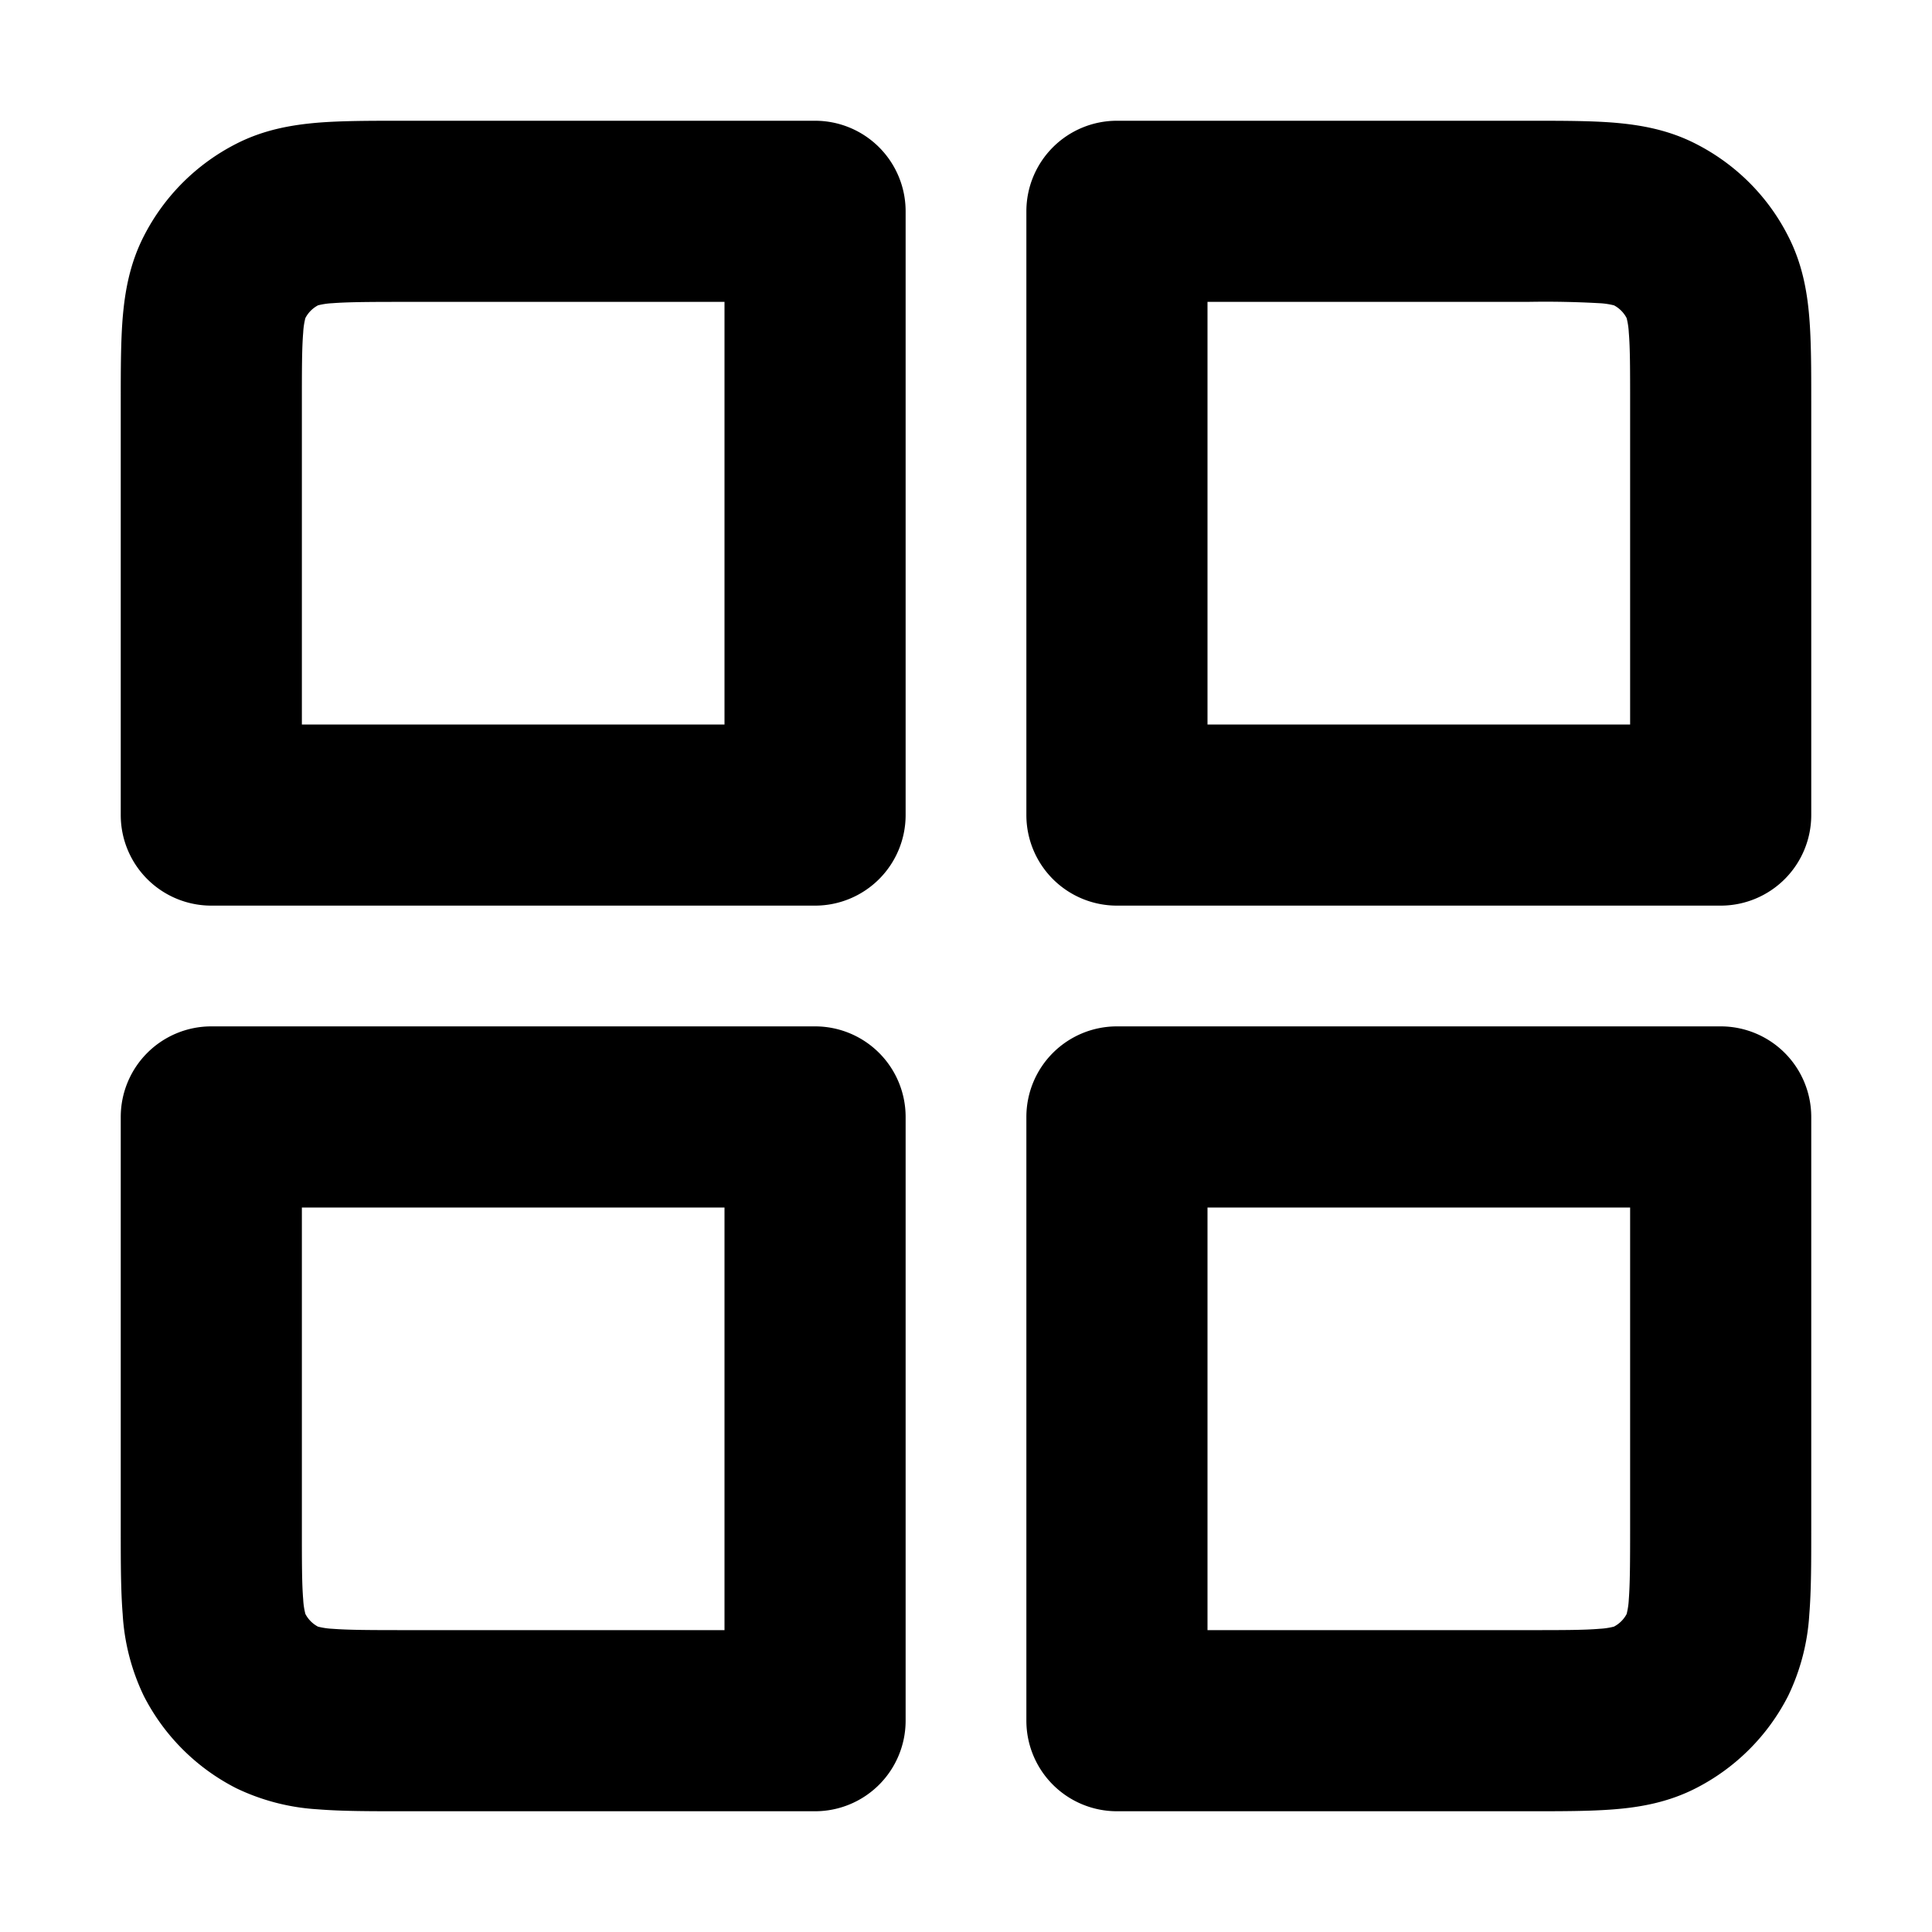 <svg xmlns="http://www.w3.org/2000/svg" width="16" height="16" fill="none" viewBox="0 0 16 16"><path fill="currentColor" d="M3.324 1H6.75a.75.75 0 0 1 .75.75v5a.75.75 0 0 1-.75.75h-5A.75.75 0 0 1 1 6.75V3.324c0-.258 0-.494.016-.692.018-.213.057-.446.175-.676a1.75 1.75 0 0 1 .765-.765c.23-.118.463-.157.676-.175C2.83 1 3.066 1 3.324 1M2.63 2.53h.001zm.002-.001a.6.6 0 0 1 .121-.018c.13-.01.304-.011.596-.011H6V6H2.5V3.35c0-.292 0-.467.011-.596a.6.6 0 0 1 .018-.12.25.25 0 0 1 .104-.105m-.103.102v.001zm10.716-.12a8 8 0 0 0-.596-.011H10V6h3.5V3.35c0-.292 0-.467-.011-.596a.6.6 0 0 0-.018-.12.25.25 0 0 0-.104-.105.6.6 0 0 0-.121-.018m.123.019h-.001zm.101.1v.002zm-.102-1.614c.213.018.446.057.676.175.33.168.598.435.765.765.118.23.158.463.175.676.016.198.016.434.016.692V6.75a.75.75 0 0 1-.75.75h-5a.75.75 0 0 1-.75-.75v-5A.75.75 0 0 1 9.25 1h3.426c.258 0 .494 0 .692.016M1 9.25a.75.75 0 0 1 .75-.75h5a.75.75 0 0 1 .75.75v5a.75.75 0 0 1-.75.75H3.324c-.258 0-.494 0-.692-.016a1.8 1.8 0 0 1-.676-.175 1.75 1.75 0 0 1-.765-.764 1.8 1.8 0 0 1-.175-.677C1 13.17 1 12.934 1 12.676zm1.5.75v2.65c0 .292 0 .467.011.596a.6.6 0 0 0 .018.12.25.25 0 0 0 .104.105.6.6 0 0 0 .121.018c.13.01.304.011.596.011H6V10zm.13 3.47h.002zm-.1-.1v-.002zM8.5 9.25a.75.75 0 0 1 .75-.75h5a.75.75 0 0 1 .75.75v3.426c0 .258 0 .494-.016.692a1.8 1.8 0 0 1-.175.676 1.75 1.75 0 0 1-.764.765c-.23.118-.464.158-.677.175-.198.016-.434.016-.692.016H9.25a.75.75 0 0 1-.75-.75zM10 10v3.5h2.65c.292 0 .467 0 .596-.011a.6.6 0 0 0 .12-.018.25.25 0 0 0 .105-.104.6.6 0 0 0 .018-.121c.01-.13.011-.304.011-.596V10zm3.47 3.37v-.002zm-.1.1h-.002z" fill-rule="evenodd" clip-rule="evenodd"></path></svg>